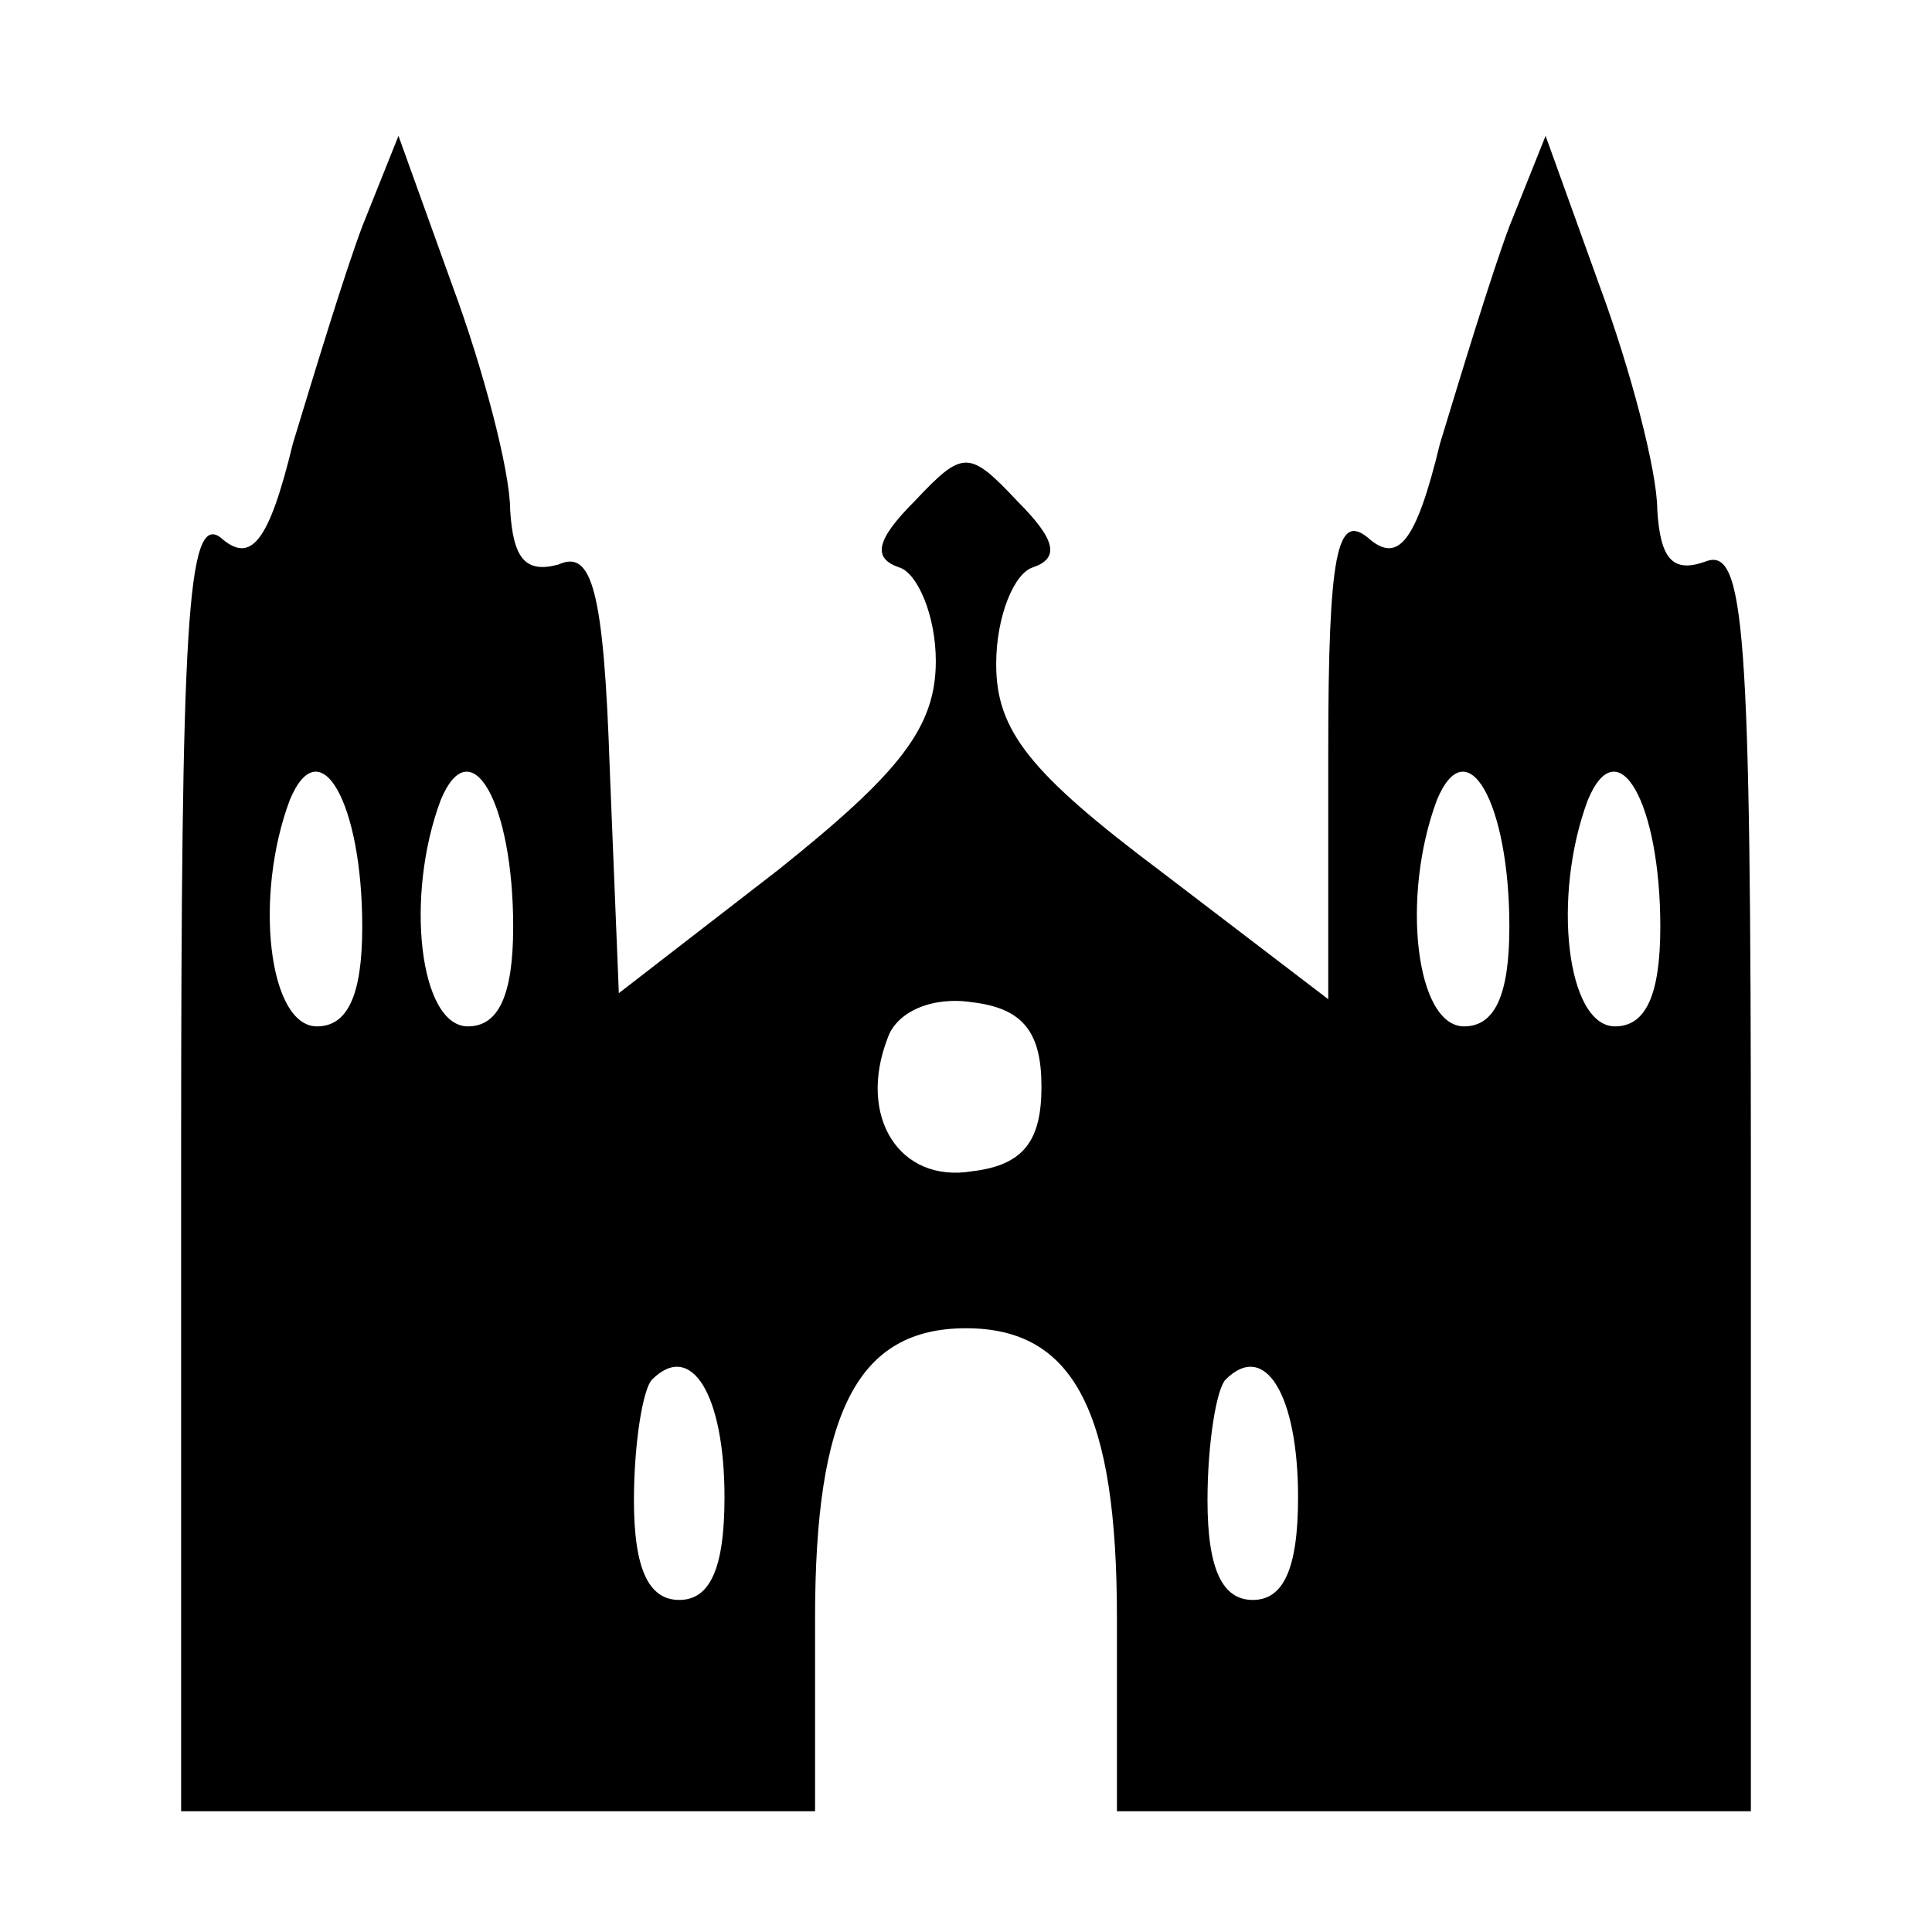 <?xml version="1.0" standalone="no"?>
<!DOCTYPE svg PUBLIC "-//W3C//DTD SVG 20010904//EN"
 "http://www.w3.org/TR/2001/REC-SVG-20010904/DTD/svg10.dtd">
<svg version="1.0" xmlns="http://www.w3.org/2000/svg"
 width="64pt" height="64pt" viewBox="0 0 64 64"
 preserveAspectRatio="xMidYMid meet">

<g transform="translate(0,64) scale(0.1,-0.1)"
fill="#000000" stroke="none">
<path d="M120 565 c-6 -16 -16 -49 -23 -72 -8 -33 -14 -40 -24 -31 -11 8 -13
-29 -13 -206 l0 -216 105 0 105 0 0 64 c0 68 14 96 50 96 36 0 50 -28 50 -96
l0 -64 105 0 105 0 0 210 c0 182 -2 209 -15 204 -11 -4 -15 1 -16 17 0 13 -9
47 -19 74 l-18 50 -12 -30 c-6 -16 -16 -49 -23 -72 -8 -33 -14 -40 -24 -31
-10 8 -13 -5 -13 -71 l0 -82 -55 42 c-44 33 -55 47 -55 69 0 16 6 30 12 32 9
3 8 9 -5 22 -16 17 -18 17 -34 0 -13 -13 -14 -19 -5 -22 6 -2 12 -16 12 -31 0
-22 -12 -37 -52 -69 l-53 -41 -3 74 c-2 60 -6 73 -17 68 -11 -3 -15 2 -16 18
0 13 -9 47 -19 74 l-18 50 -12 -30z m0 -232 c0 -23 -5 -33 -15 -33 -16 0 -21
43 -9 75 10 24 24 -1 24 -42z m50 0 c0 -23 -5 -33 -15 -33 -16 0 -21 43 -9 75
10 24 24 -1 24 -42z m330 0 c0 -23 -5 -33 -15 -33 -16 0 -21 43 -9 75 10 24
24 -1 24 -42z m50 0 c0 -23 -5 -33 -15 -33 -16 0 -21 43 -9 75 10 24 24 -1 24
-42z m-205 -53 c0 -18 -6 -26 -23 -28 -24 -4 -38 18 -28 44 3 9 15 14 28 12
17 -2 23 -10 23 -28z m-105 -136 c0 -24 -5 -34 -15 -34 -10 0 -15 10 -15 33 0
19 3 37 6 40 13 13 24 -5 24 -39z m190 0 c0 -24 -5 -34 -15 -34 -10 0 -15 10
-15 33 0 19 3 37 6 40 13 13 24 -5 24 -39z"/>
</g>
</svg>
